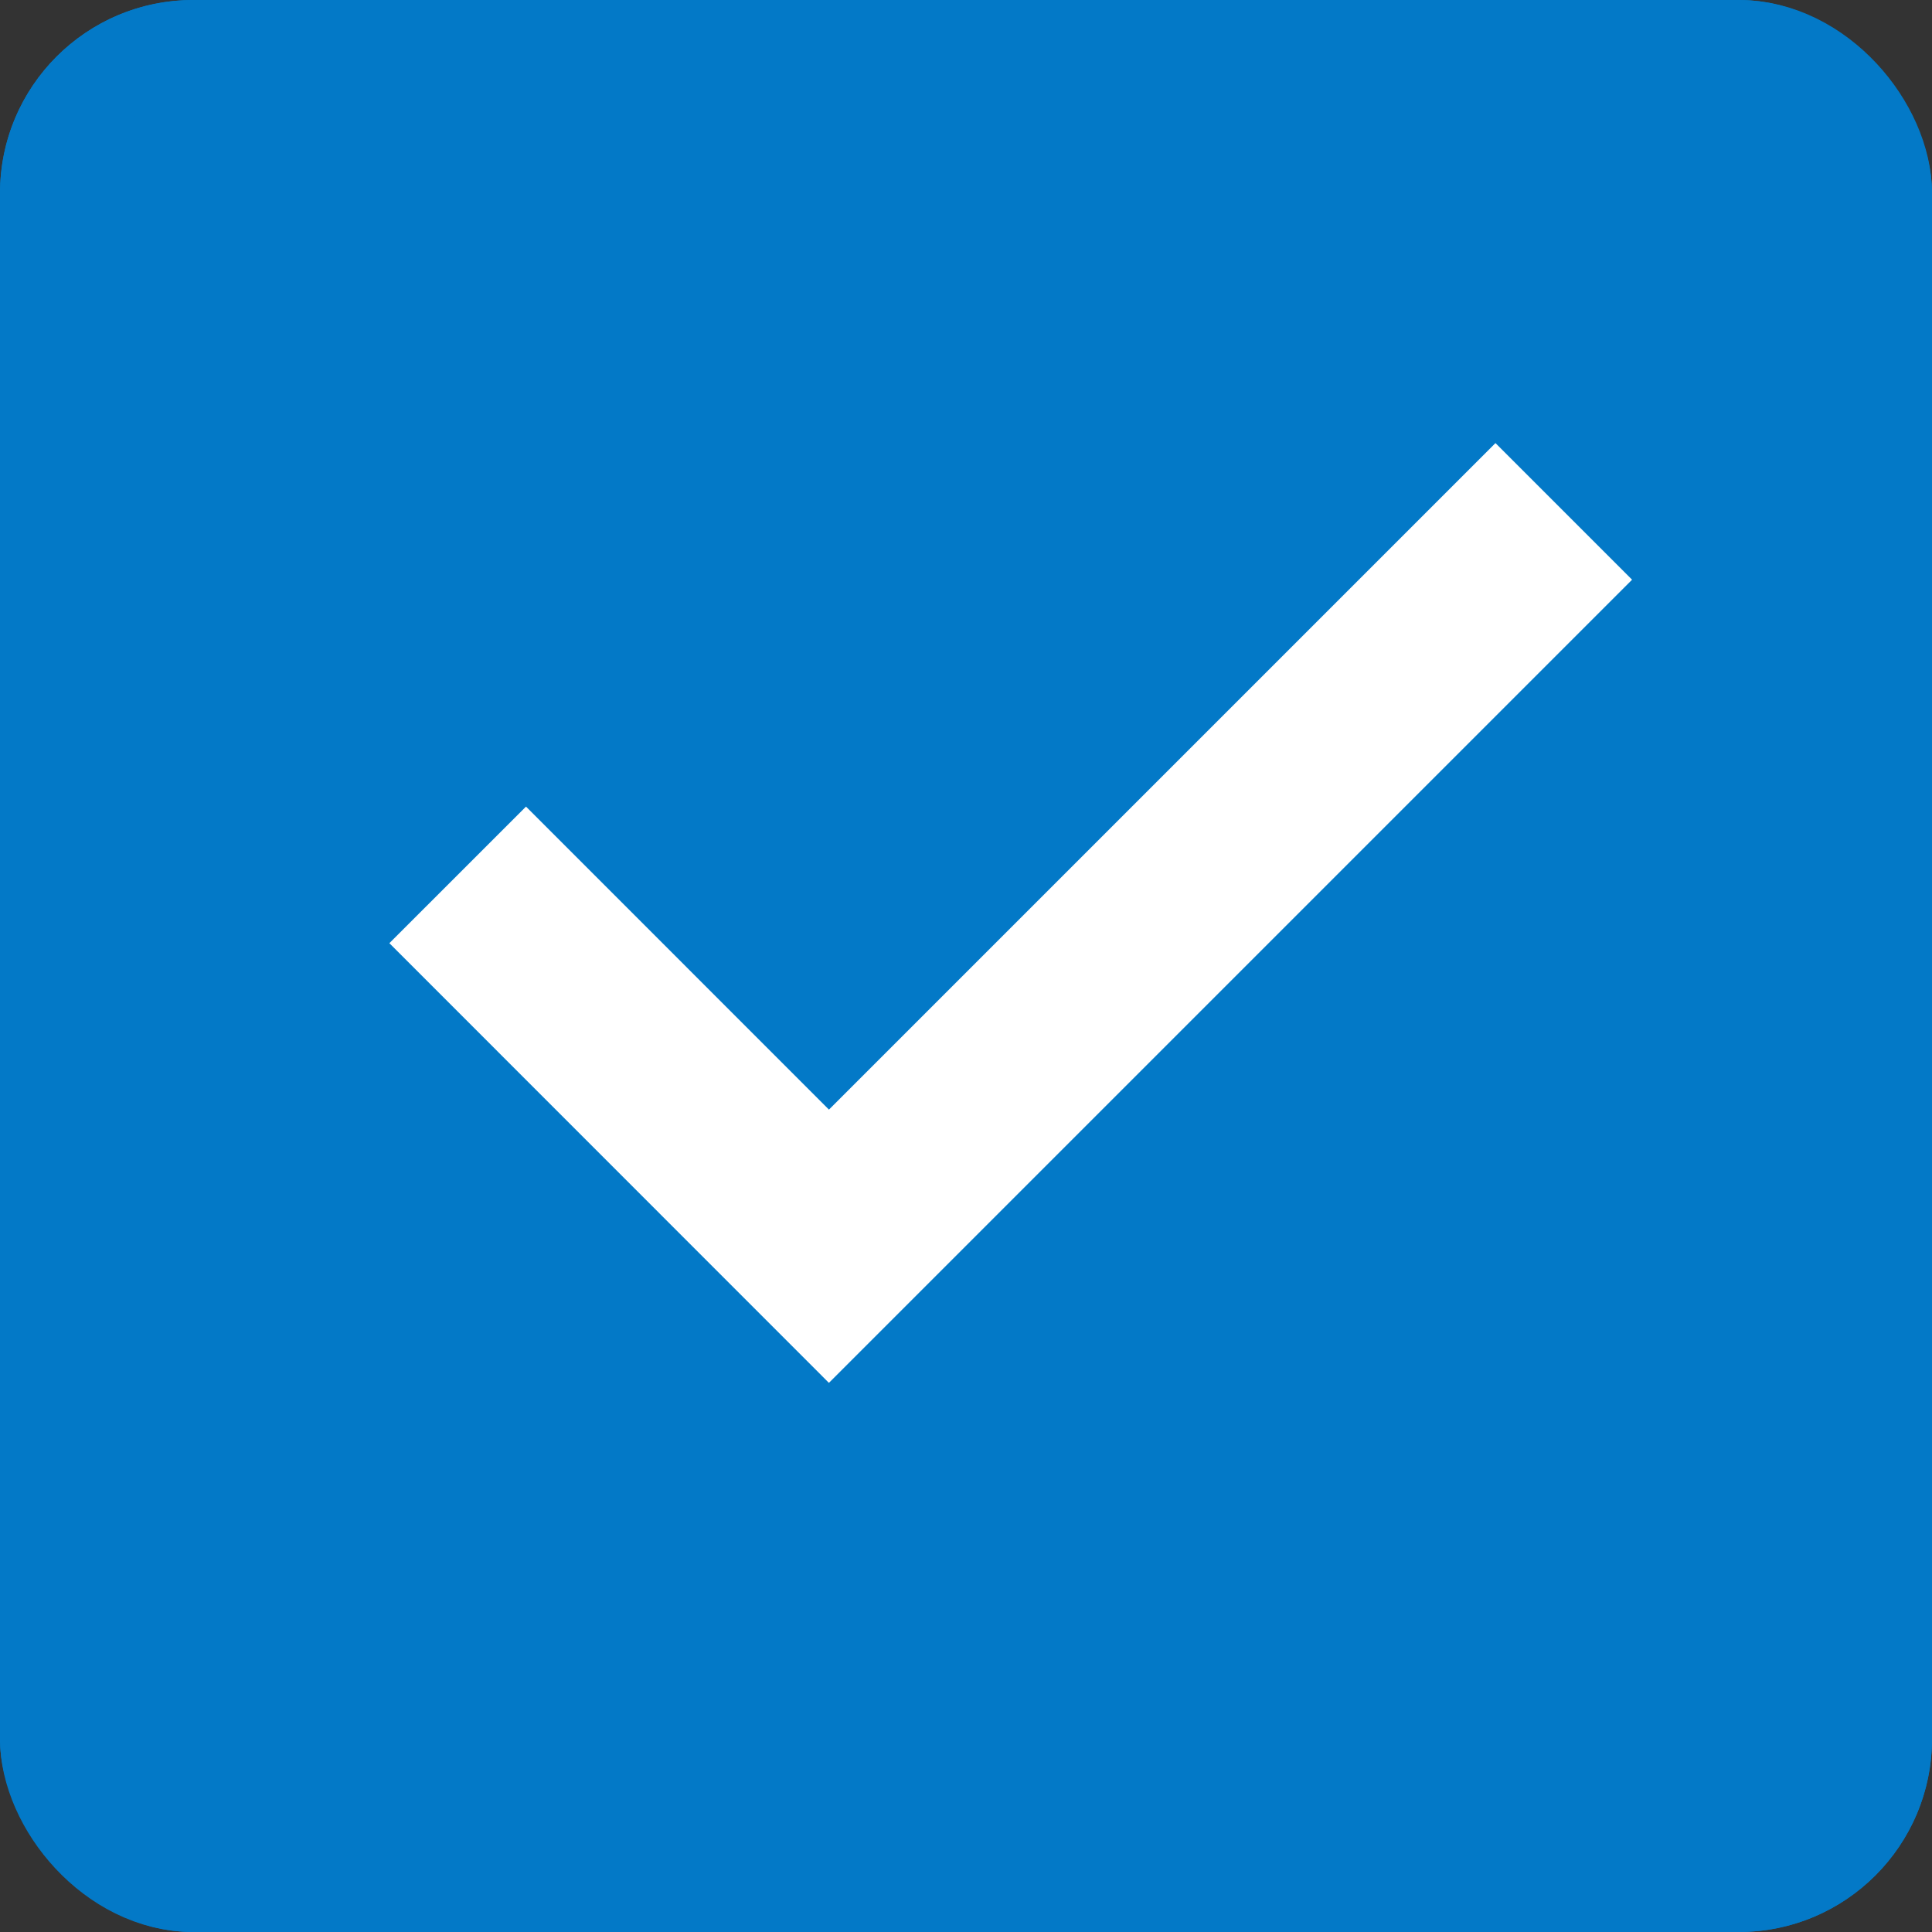 <svg xmlns="http://www.w3.org/2000/svg" width="20" height="20" viewBox="0 0 20 20">
    <rect x="0" y="0" width="20" height="20" fill="#333333" stroke="none"/>
    <g>
        <g fill="#0379c7" stroke="#0379c7" transform="translate(-24 -659) translate(24 659)">
            <rect width="20" height="20" stroke="none" rx="2"/>
            <rect width="19" height="19" x=".5" y=".5" fill="none" rx="1.5"/>
        </g>
        <g>
            <path fill="none" stroke="#fff" stroke-linecap="square" stroke-width="2px" d="M4 10.763L7.136 13.9l6.9-6.9" transform="translate(-24 -659) translate(29.445 665.001) translate(-4 -7)"/>
        </g>
    </g>
</svg>

